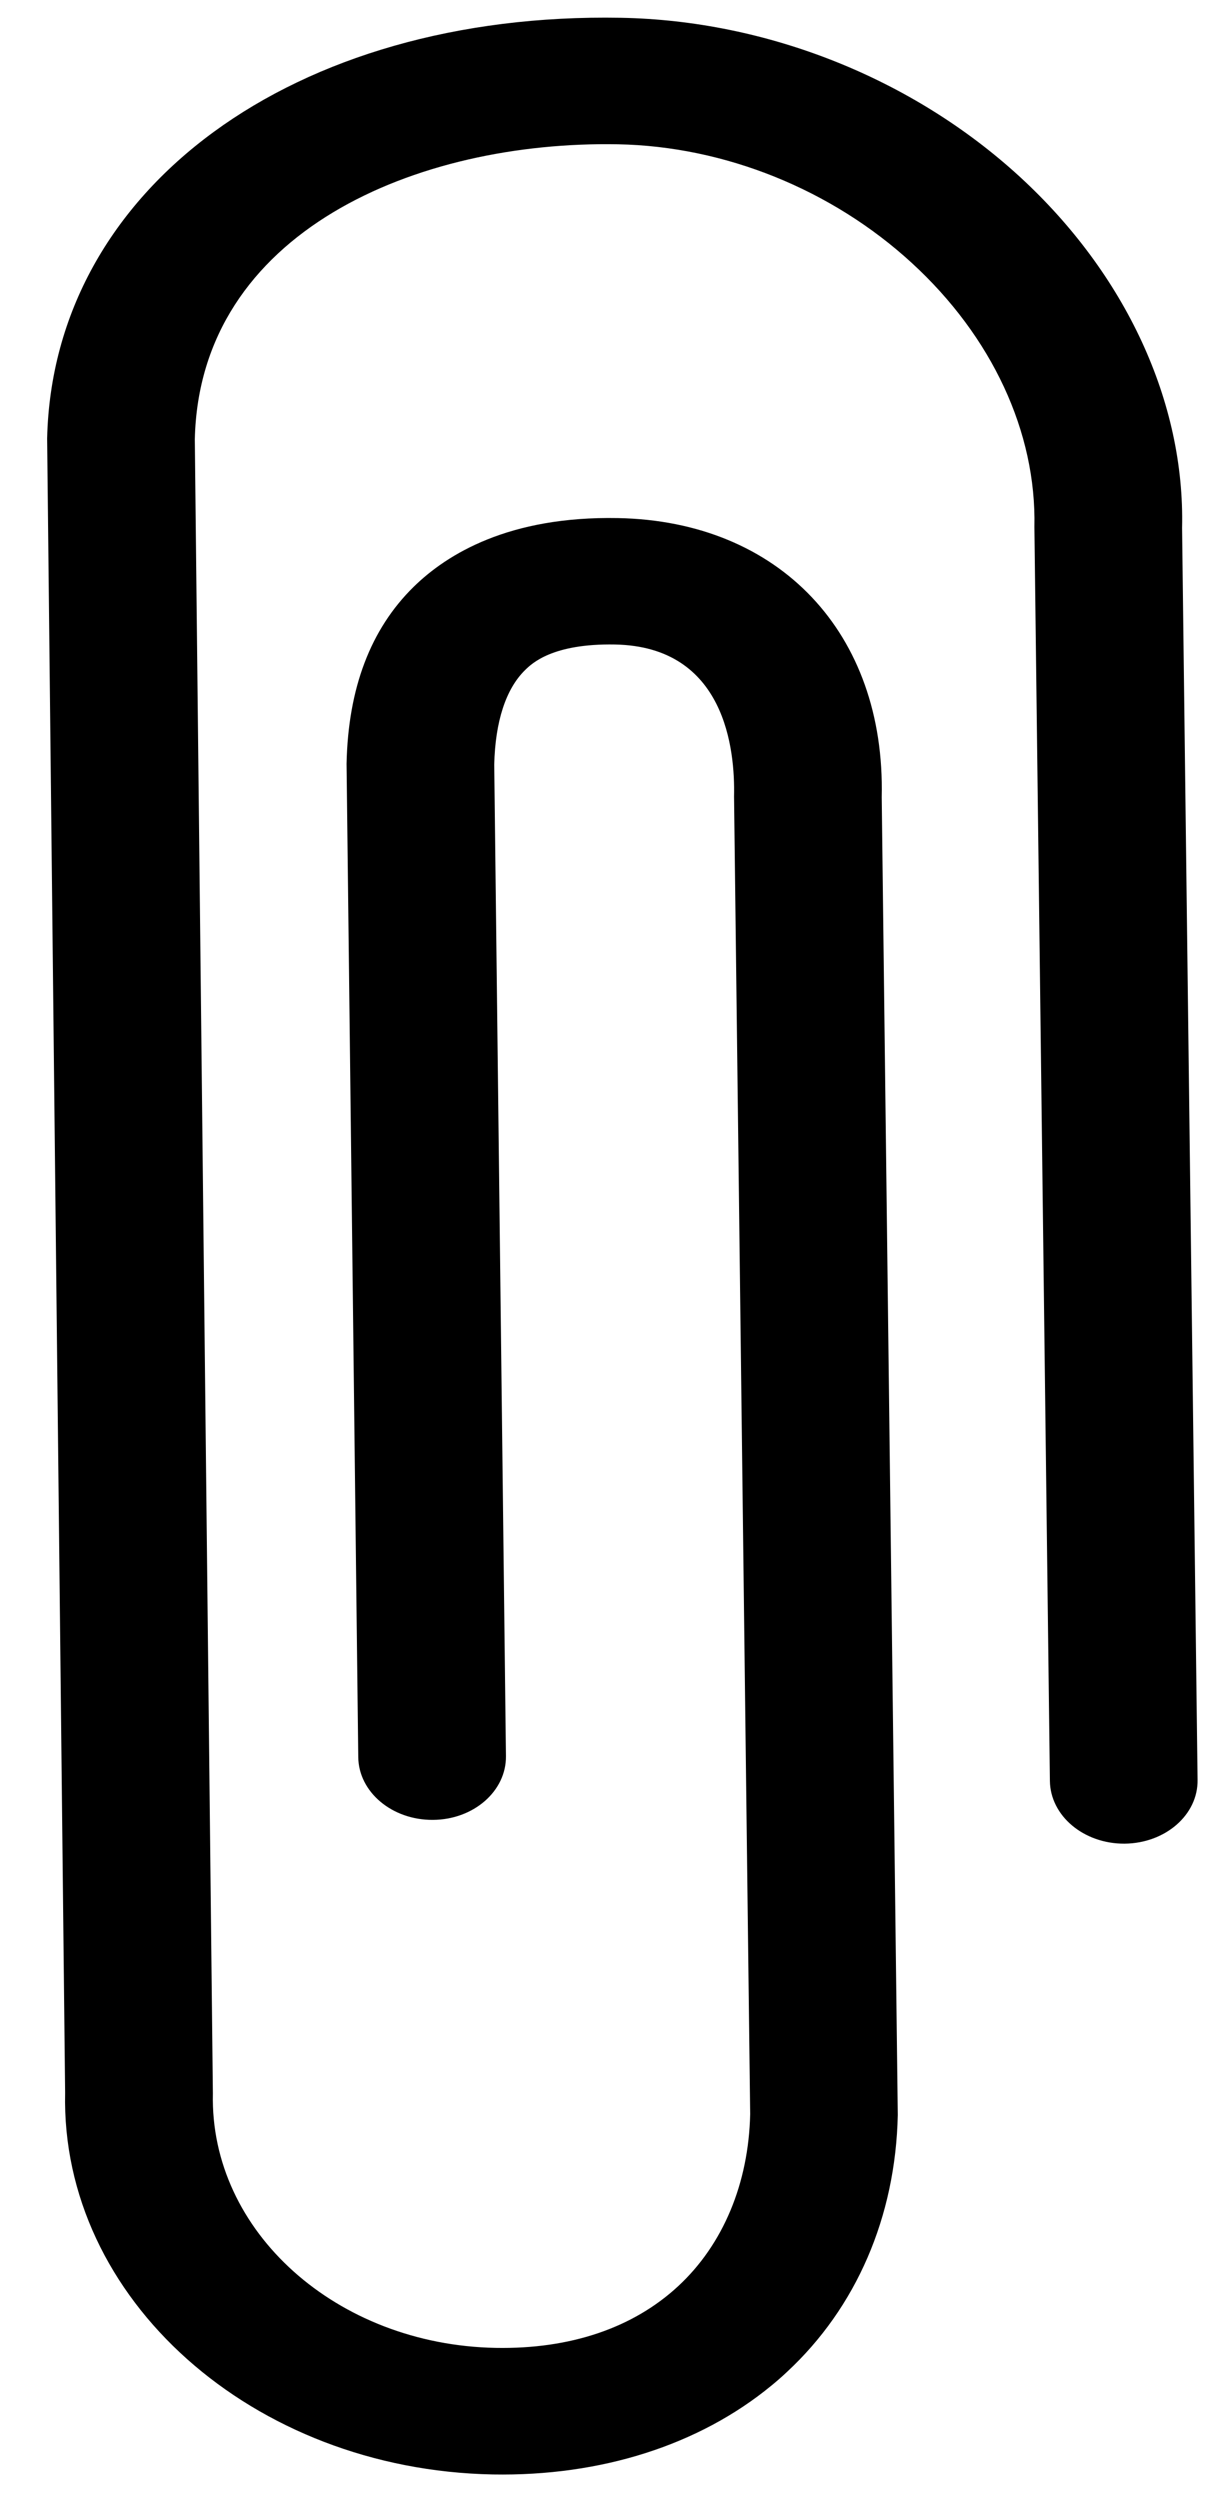 <svg width="17" height="35" viewBox="0 0 17 35" fill="none" xmlns="http://www.w3.org/2000/svg">
<path d="M10.801 33.399C9.79 34.23 8.418 34.669 6.901 34.642C3.533 34.577 0.847 32.18 0.912 29.297L0.66 6.138C0.741 2.632 4.119 0.166 8.694 0.249C10.744 0.287 12.78 1.098 14.281 2.475C15.765 3.838 16.594 5.63 16.553 7.391L16.77 24.917C16.778 25.407 16.319 25.806 15.747 25.811C15.176 25.814 14.708 25.422 14.702 24.932L14.485 7.379C14.515 6.049 13.89 4.711 12.77 3.683C11.649 2.653 10.148 2.048 8.653 2.02C5.846 1.968 2.795 3.239 2.728 6.15L2.981 29.309C2.937 31.242 4.715 32.828 6.941 32.87C7.985 32.889 8.865 32.592 9.499 32.004C10.126 31.422 10.483 30.568 10.505 29.598L10.279 11.149C10.294 10.501 10.16 9.052 8.612 9.023C7.736 9.007 7.448 9.288 7.353 9.381C7.083 9.645 6.935 10.103 6.921 10.704L7.085 24.585C7.091 25.075 6.632 25.475 6.062 25.478C5.49 25.482 5.022 25.088 5.017 24.6L4.853 10.693C4.875 9.631 5.191 8.807 5.791 8.217C6.26 7.757 7.127 7.224 8.653 7.253C10.916 7.295 12.4 8.865 12.347 11.161L12.572 29.61C12.541 31.038 11.99 32.306 11.021 33.206C10.95 33.273 10.877 33.337 10.801 33.399L10.801 33.399Z" fill="black"/>
</svg>
